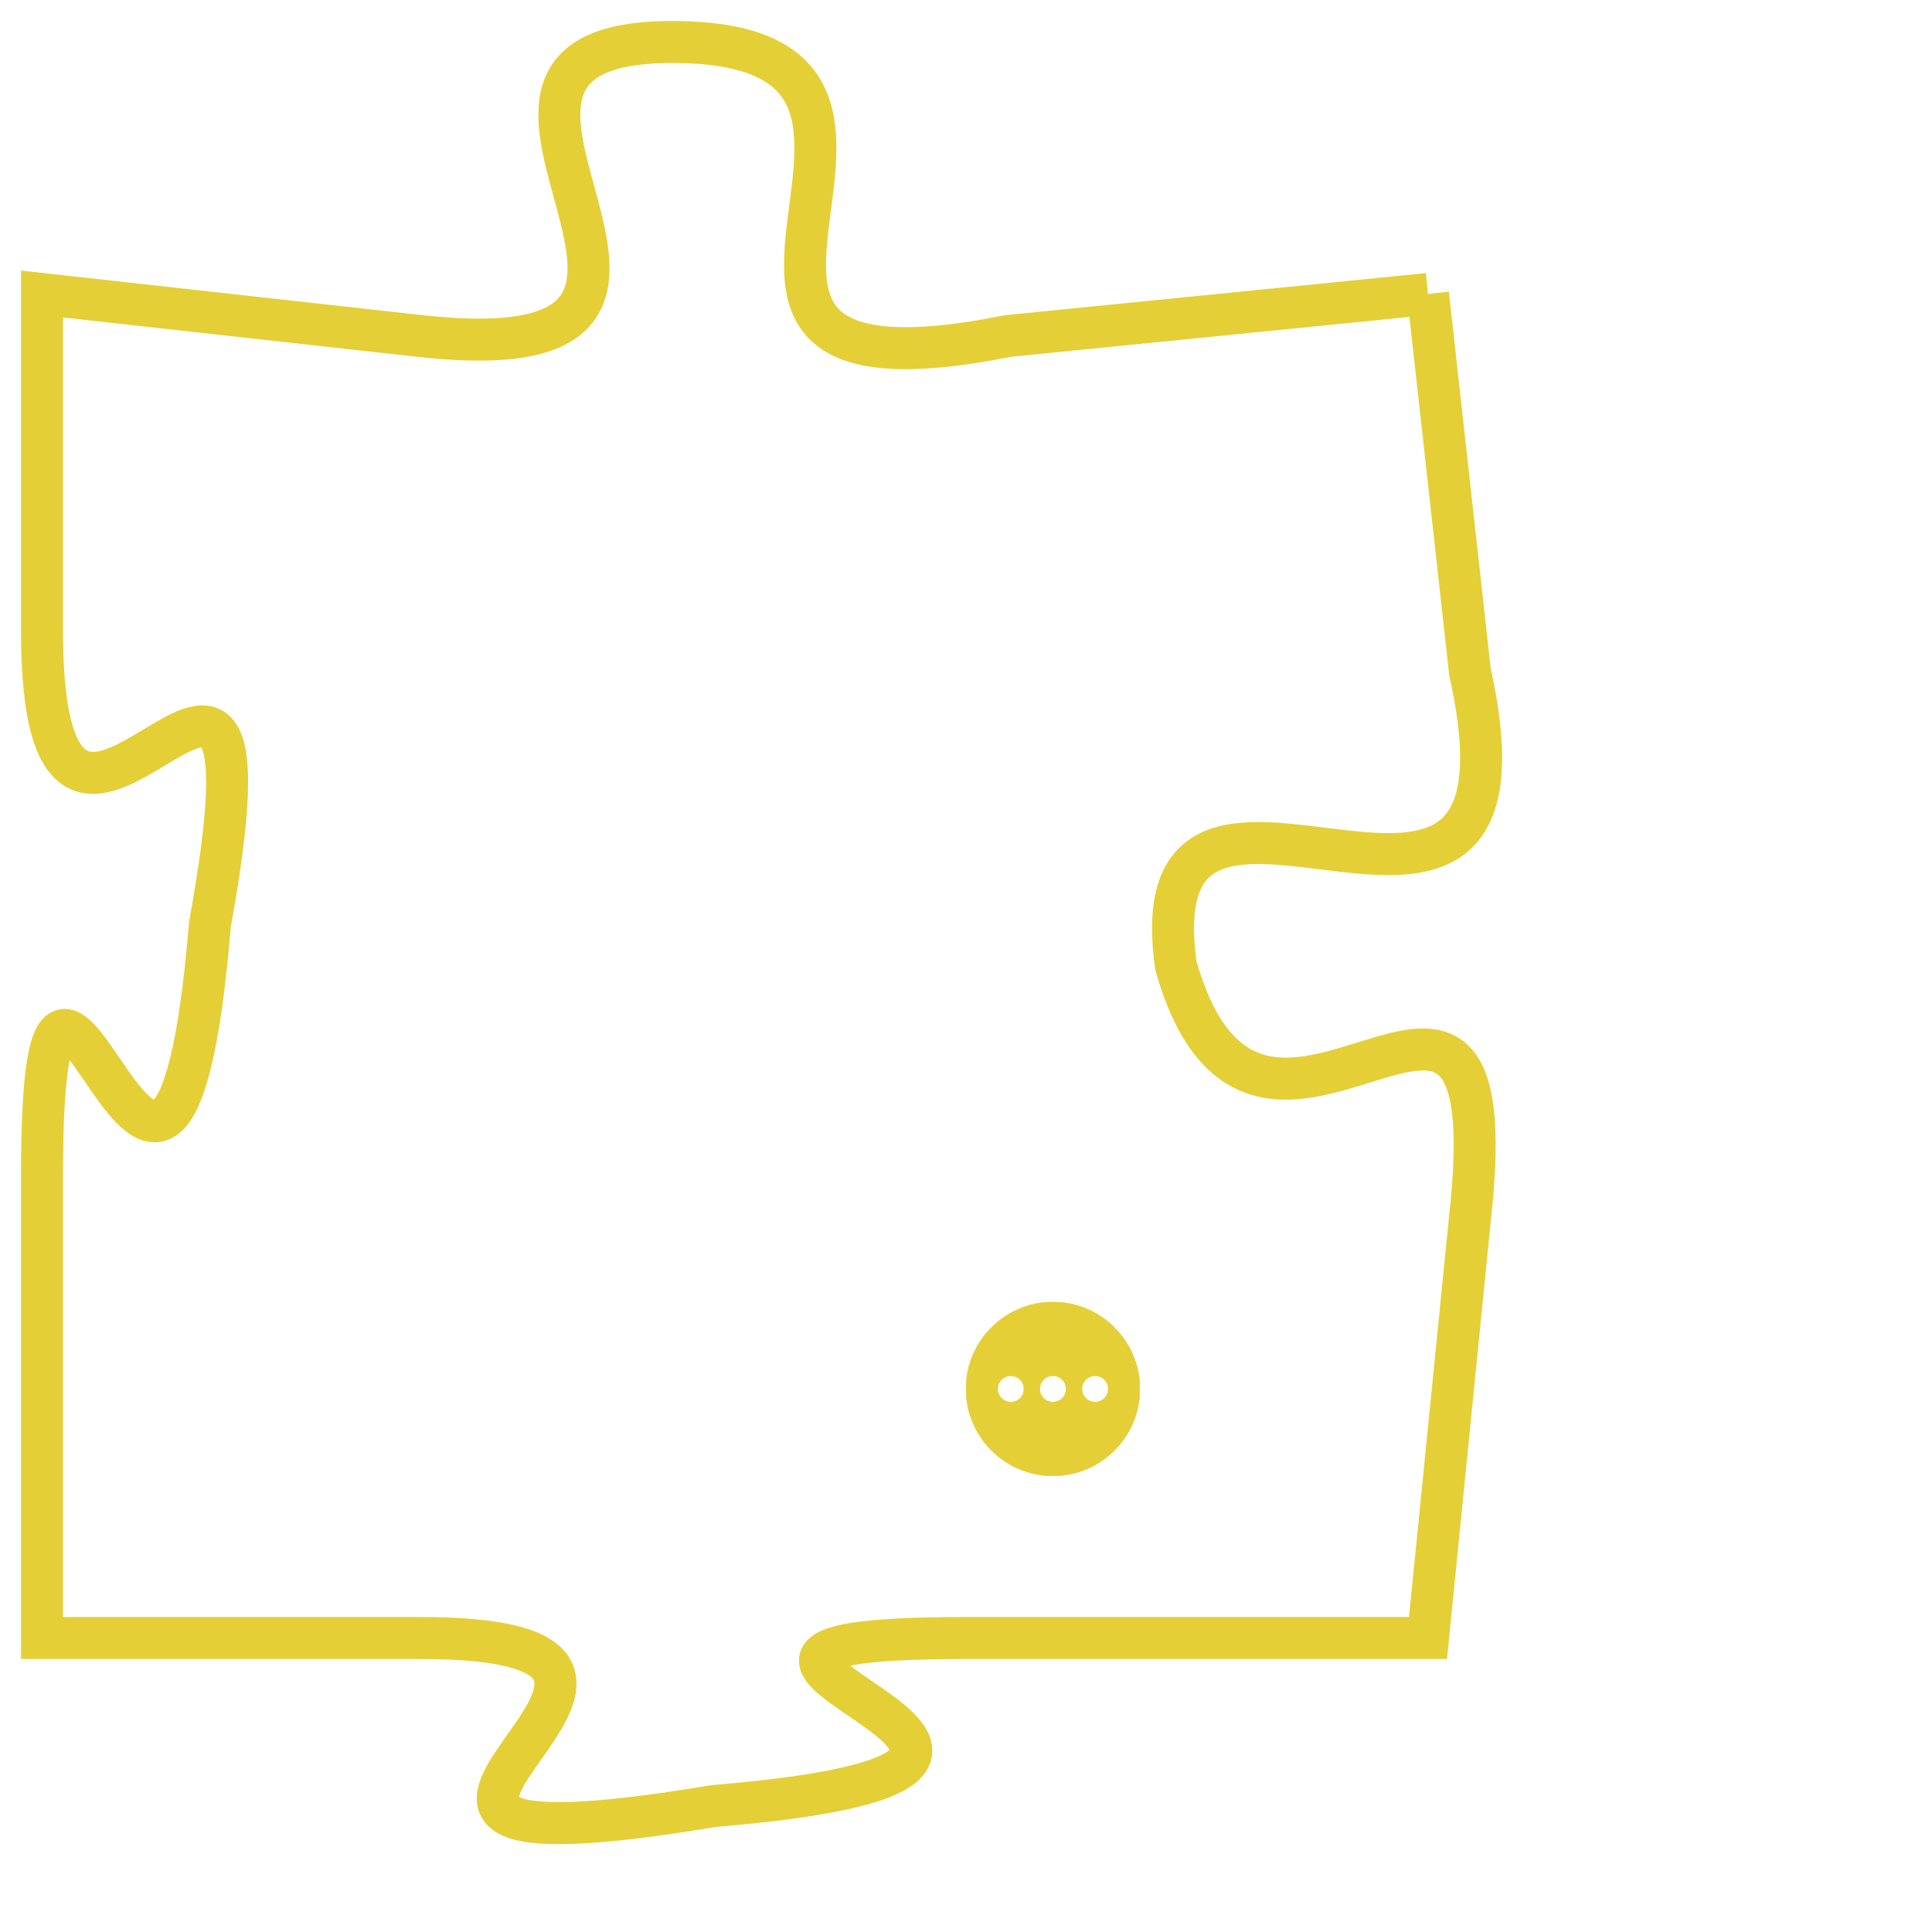 <svg version="1.1" xmlns="http://www.w3.org/2000/svg" xmlns:xlink="http://www.w3.org/1999/xlink" fill="transparent" x="0" y="0" width="350" height="350" preserveAspectRatio="xMinYMin slice"><style type="text/css">.links{fill:transparent;stroke: #E4CF37;}.links:hover{fill:#63D272; opacity:0.4;}</style><defs><g id="allt"><path id="t2657" d="M1914,640 L1904,641 C1894,643 1904,634 1896,634 C1889,634 1899,642 1890,641 L1881,640 1881,640 L1881,648 C1881,657 1887,644 1885,655 C1884,667 1881,651 1881,661 L1881,672 1881,672 L1890,672 C1899,672 1885,678 1897,676 C1909,675 1893,672 1903,672 L1914,672 1914,672 L1915,662 C1916,653 1910,663 1908,656 C1907,649 1917,658 1915,649 L1914,640"/></g><clipPath id="c" clipRule="evenodd" fill="transparent"><use href="#t2657"/></clipPath></defs><svg viewBox="1880 633 38 46" preserveAspectRatio="xMinYMin meet"><svg width="4380" height="2430"><g><image crossorigin="anonymous" x="0" y="0" href="https://nftpuzzle.license-token.com/assets/completepuzzle.svg" width="100%" height="100%" /><g class="links"><use href="#t2657"/></g></g></svg><svg x="1903" y="664" height="9%" width="9%" viewBox="0 0 330 330"><g><a xlink:href="https://nftpuzzle.license-token.com/" class="links"><title>See the most innovative NFT based token software licensing project</title><path fill="#E4CF37" id="more" d="M165,0C74.019,0,0,74.019,0,165s74.019,165,165,165s165-74.019,165-165S255.981,0,165,0z M85,190 c-13.785,0-25-11.215-25-25s11.215-25,25-25s25,11.215,25,25S98.785,190,85,190z M165,190c-13.785,0-25-11.215-25-25 s11.215-25,25-25s25,11.215,25,25S178.785,190,165,190z M245,190c-13.785,0-25-11.215-25-25s11.215-25,25-25 c13.785,0,25,11.215,25,25S258.785,190,245,190z"></path></a></g></svg></svg></svg>